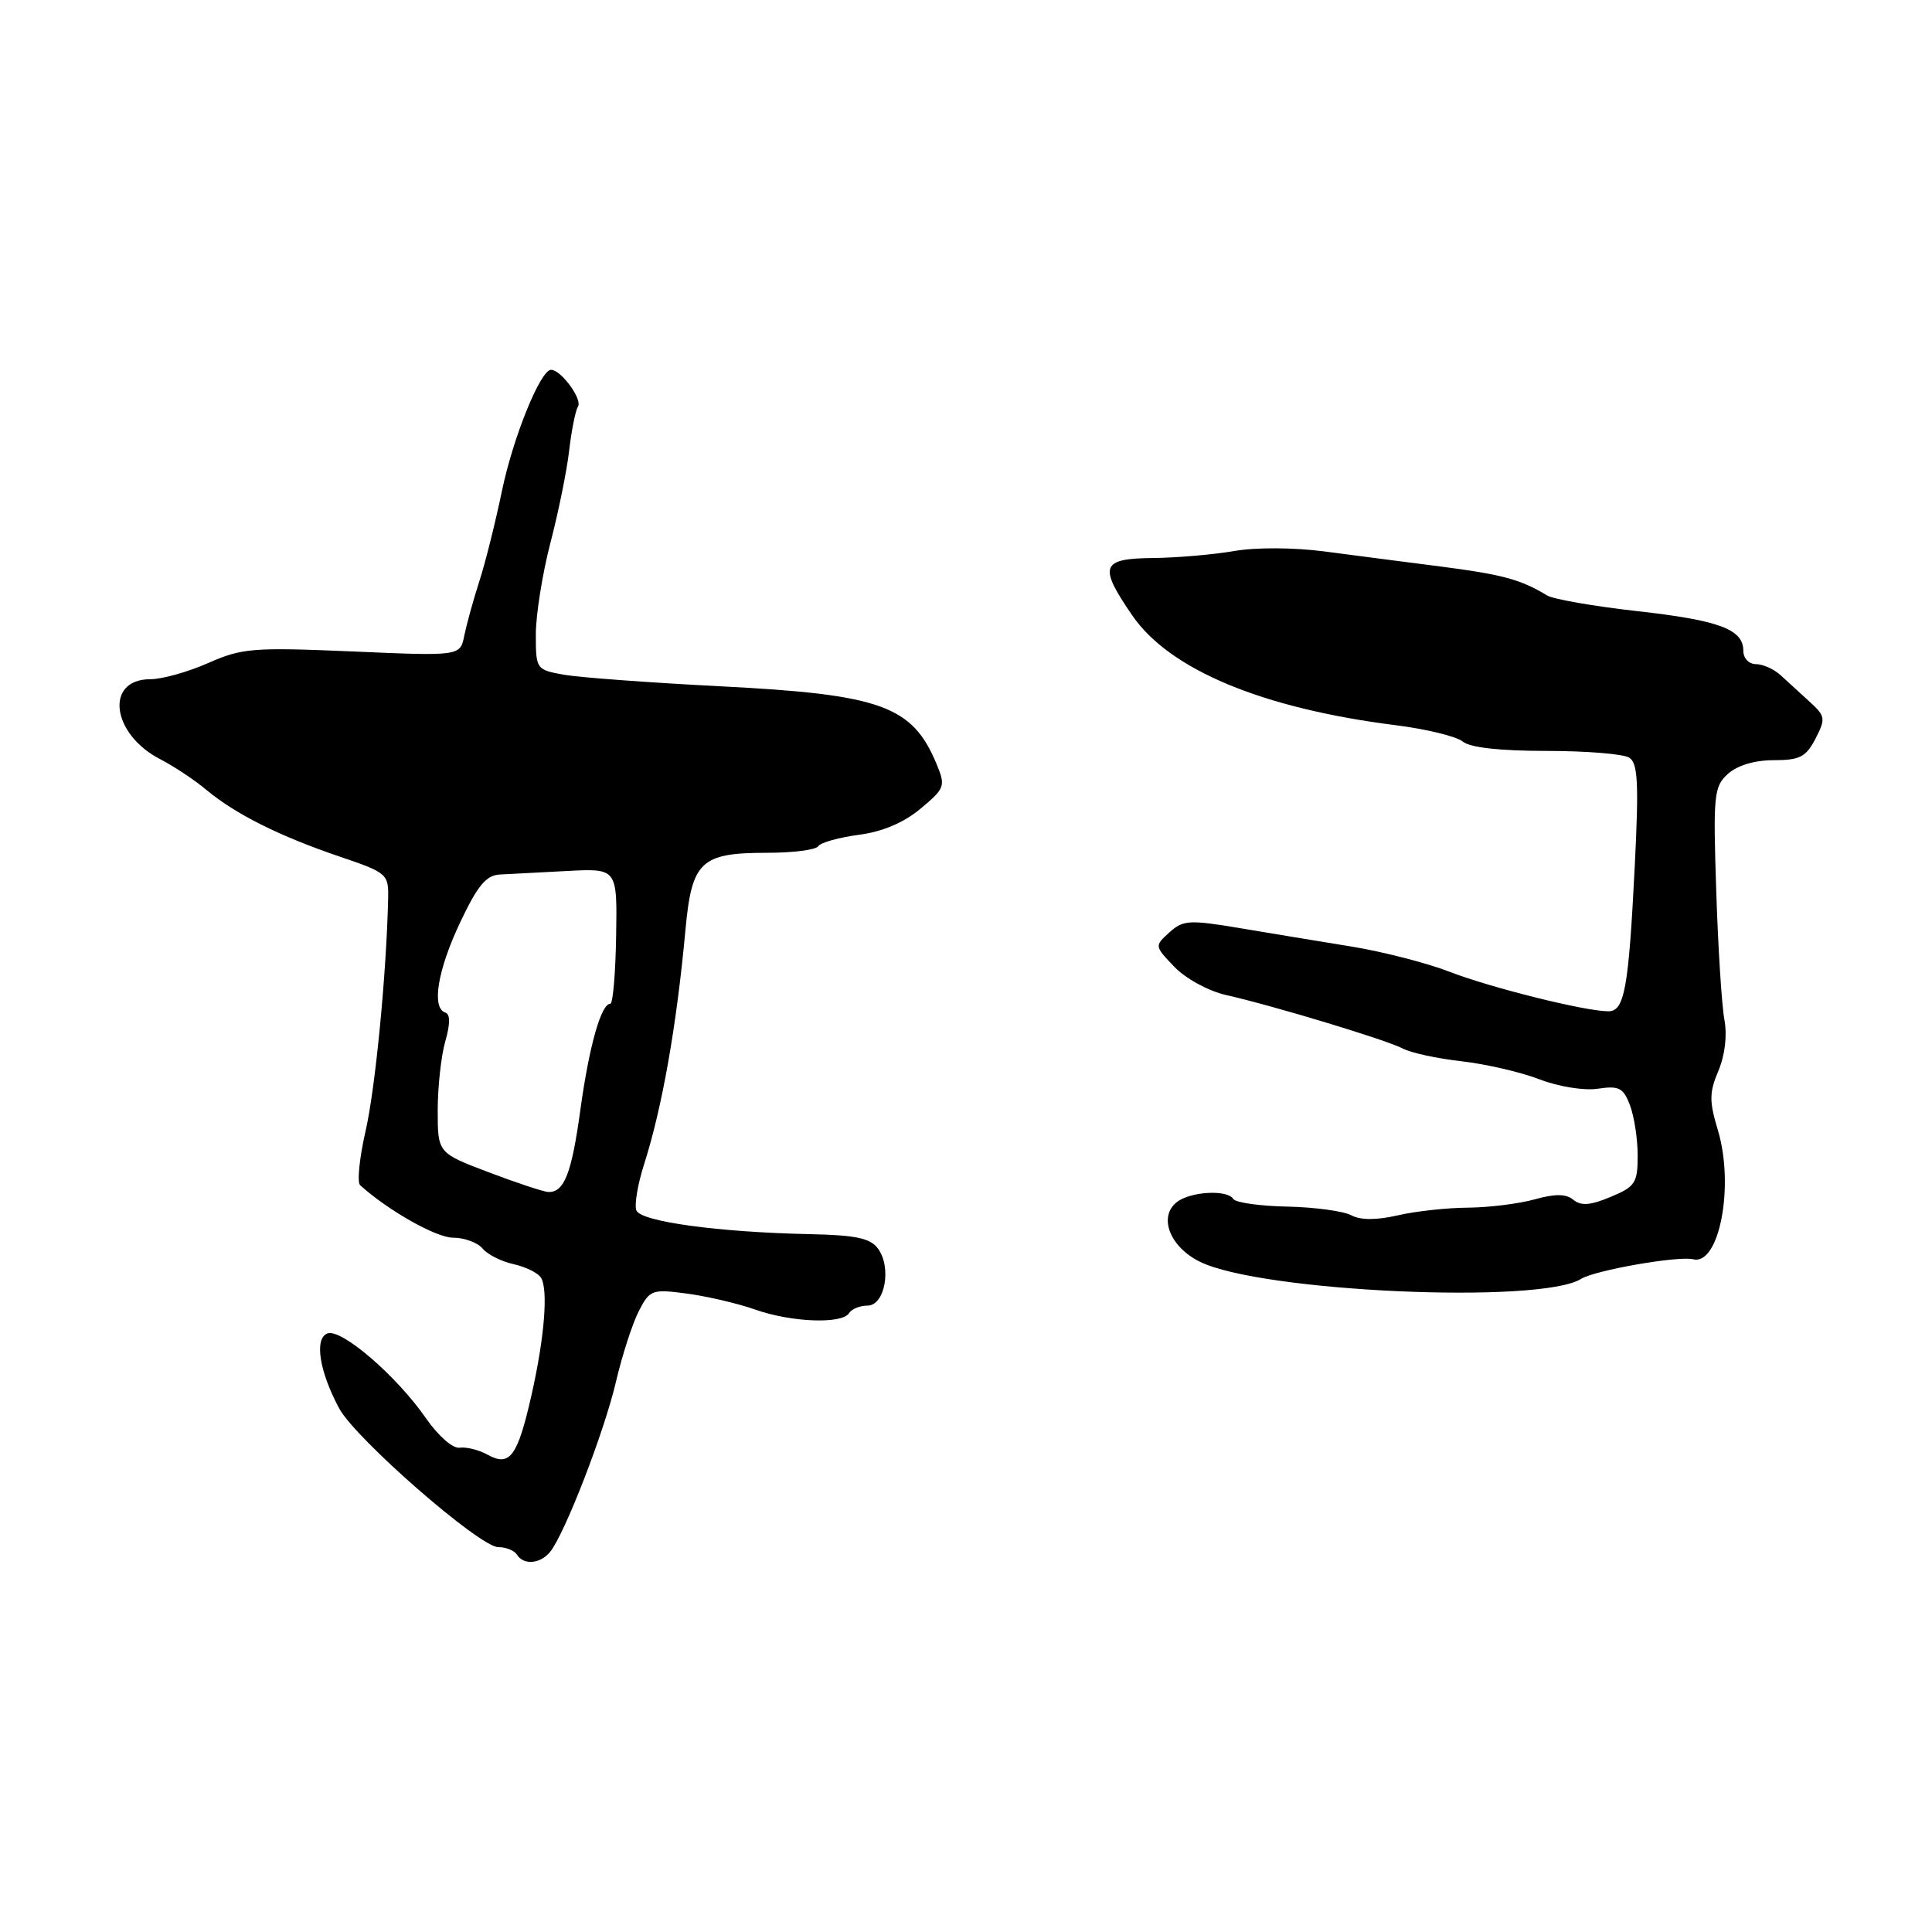 <?xml version="1.0" encoding="UTF-8" standalone="no"?>
<!DOCTYPE svg PUBLIC "-//W3C//DTD SVG 1.1//EN" "http://www.w3.org/Graphics/SVG/1.1/DTD/svg11.dtd" >
<svg xmlns="http://www.w3.org/2000/svg" xmlns:xlink="http://www.w3.org/1999/xlink" version="1.1" viewBox="0 0 256 256">
 <g >
 <path fill="currentColor"
d=" M 72.87 205.66 C 74.80 203.33 80.06 189.77 81.62 183.08 C 82.45 179.55 83.81 175.34 84.65 173.72 C 86.10 170.90 86.39 170.79 91.04 171.41 C 93.72 171.77 97.79 172.72 100.08 173.53 C 104.87 175.22 111.59 175.47 112.50 174.00 C 112.84 173.45 113.94 173.00 114.95 173.00 C 117.25 173.00 118.18 167.96 116.34 165.45 C 115.32 164.06 113.42 163.66 107.28 163.53 C 95.21 163.28 84.89 161.87 84.32 160.38 C 84.04 159.66 84.50 156.92 85.34 154.29 C 87.75 146.75 89.66 135.91 90.83 123.17 C 91.67 114.12 92.86 113.00 101.63 113.00 C 105.07 113.00 108.12 112.61 108.42 112.13 C 108.71 111.65 111.12 110.98 113.77 110.62 C 116.93 110.21 119.76 109.01 121.98 107.15 C 125.21 104.46 125.31 104.17 124.11 101.26 C 120.90 93.51 116.76 92.02 95.50 90.94 C 86.15 90.46 76.81 89.77 74.75 89.41 C 71.05 88.75 71.00 88.68 71.00 84.06 C 71.00 81.48 71.87 76.03 72.93 71.94 C 74.00 67.85 75.12 62.33 75.42 59.67 C 75.73 57.02 76.25 54.40 76.59 53.86 C 77.19 52.89 74.33 49.00 73.02 49.00 C 71.61 49.00 67.99 57.94 66.51 65.05 C 65.66 69.15 64.32 74.53 63.52 77.00 C 62.72 79.47 61.83 82.72 61.52 84.22 C 60.98 86.94 60.98 86.94 46.71 86.32 C 33.54 85.76 32.08 85.87 27.60 87.85 C 24.93 89.03 21.48 90.00 19.92 90.00 C 13.84 90.00 14.76 97.29 21.27 100.62 C 23.05 101.54 25.80 103.36 27.38 104.69 C 31.21 107.88 37.07 110.81 45.00 113.50 C 51.32 115.65 51.50 115.80 51.43 119.10 C 51.20 129.15 49.73 144.28 48.43 149.92 C 47.62 153.46 47.30 156.66 47.72 157.05 C 51.48 160.43 57.80 164.00 60.03 164.00 C 61.53 164.00 63.29 164.65 63.95 165.44 C 64.60 166.23 66.45 167.16 68.06 167.51 C 69.66 167.87 71.30 168.67 71.68 169.30 C 72.67 170.89 72.14 177.30 70.41 184.93 C 68.58 192.99 67.55 194.38 64.64 192.77 C 63.47 192.12 61.78 191.70 60.91 191.83 C 60.01 191.97 58.08 190.28 56.46 187.95 C 52.55 182.30 45.21 175.98 43.38 176.69 C 41.63 177.36 42.31 181.71 44.93 186.60 C 47.07 190.61 63.56 205.00 66.01 205.00 C 67.04 205.00 68.16 205.45 68.50 206.00 C 69.37 207.41 71.56 207.24 72.87 205.66 Z  M 209.50 169.46 C 211.34 168.31 222.38 166.38 224.36 166.86 C 227.82 167.71 229.84 157.12 227.63 149.76 C 226.47 145.93 226.48 144.75 227.70 141.88 C 228.57 139.81 228.88 137.18 228.49 135.10 C 228.14 133.23 227.65 125.54 227.41 118.02 C 226.99 105.31 227.10 104.22 228.96 102.54 C 230.20 101.42 232.50 100.73 235.02 100.73 C 238.48 100.73 239.31 100.30 240.56 97.88 C 241.93 95.23 241.88 94.89 239.77 92.97 C 238.52 91.84 236.79 90.25 235.92 89.45 C 235.04 88.65 233.58 88.00 232.67 88.00 C 231.74 88.00 231.00 87.22 231.00 86.24 C 231.00 83.38 227.84 82.20 216.87 80.97 C 211.17 80.33 205.82 79.40 205.00 78.90 C 201.53 76.79 199.06 76.12 191.00 75.08 C 186.32 74.48 179.35 73.58 175.50 73.07 C 171.44 72.54 166.40 72.51 163.50 73.02 C 160.75 73.49 155.91 73.91 152.75 73.94 C 145.88 74.01 145.53 75.00 150.04 81.56 C 154.99 88.75 167.26 93.86 184.91 96.09 C 188.99 96.60 193.00 97.58 193.82 98.26 C 194.78 99.06 198.75 99.50 204.91 99.50 C 210.18 99.50 215.13 99.90 215.89 100.40 C 217.03 101.13 217.16 103.78 216.62 114.65 C 215.80 130.99 215.26 134.00 213.12 134.00 C 210.09 134.01 197.53 130.88 192.06 128.76 C 189.07 127.60 183.22 126.10 179.06 125.42 C 174.90 124.75 168.22 123.64 164.22 122.97 C 157.58 121.86 156.76 121.91 154.95 123.55 C 152.97 125.34 152.97 125.36 155.62 128.12 C 157.08 129.65 160.12 131.31 162.39 131.83 C 168.74 133.26 183.80 137.82 185.91 138.95 C 186.94 139.50 190.42 140.26 193.64 140.62 C 196.87 140.99 201.53 142.06 204.00 143.02 C 206.54 143.99 209.91 144.54 211.73 144.26 C 214.52 143.84 215.10 144.14 215.98 146.45 C 216.54 147.93 217.00 150.92 217.00 153.12 C 217.00 156.74 216.68 157.24 213.41 158.60 C 210.74 159.72 209.48 159.81 208.48 158.98 C 207.51 158.18 206.07 158.16 203.32 158.93 C 201.22 159.51 197.25 160.00 194.50 160.02 C 191.75 160.04 187.57 160.49 185.21 161.04 C 182.36 161.69 180.29 161.69 179.05 161.03 C 178.02 160.48 174.21 159.96 170.57 159.88 C 166.93 159.81 163.72 159.35 163.42 158.87 C 162.63 157.60 157.75 157.87 155.94 159.28 C 153.45 161.23 155.01 165.24 159.02 167.20 C 167.15 171.19 204.10 172.84 209.50 169.46 Z  M 64.75 155.33 C 58.00 152.77 58.00 152.77 58.00 147.13 C 58.00 144.03 58.45 139.92 59.00 137.99 C 59.67 135.66 59.67 134.39 59.00 134.17 C 57.16 133.55 57.98 128.55 60.96 122.25 C 63.26 117.38 64.42 115.97 66.21 115.88 C 67.47 115.82 71.49 115.61 75.14 115.41 C 81.79 115.06 81.79 115.06 81.64 124.03 C 81.56 128.96 81.22 133.00 80.87 133.00 C 79.65 133.00 78.07 138.60 76.91 147.00 C 75.75 155.50 74.75 158.05 72.63 157.94 C 72.01 157.91 68.46 156.74 64.75 155.33 Z "/>
</g>
</svg>